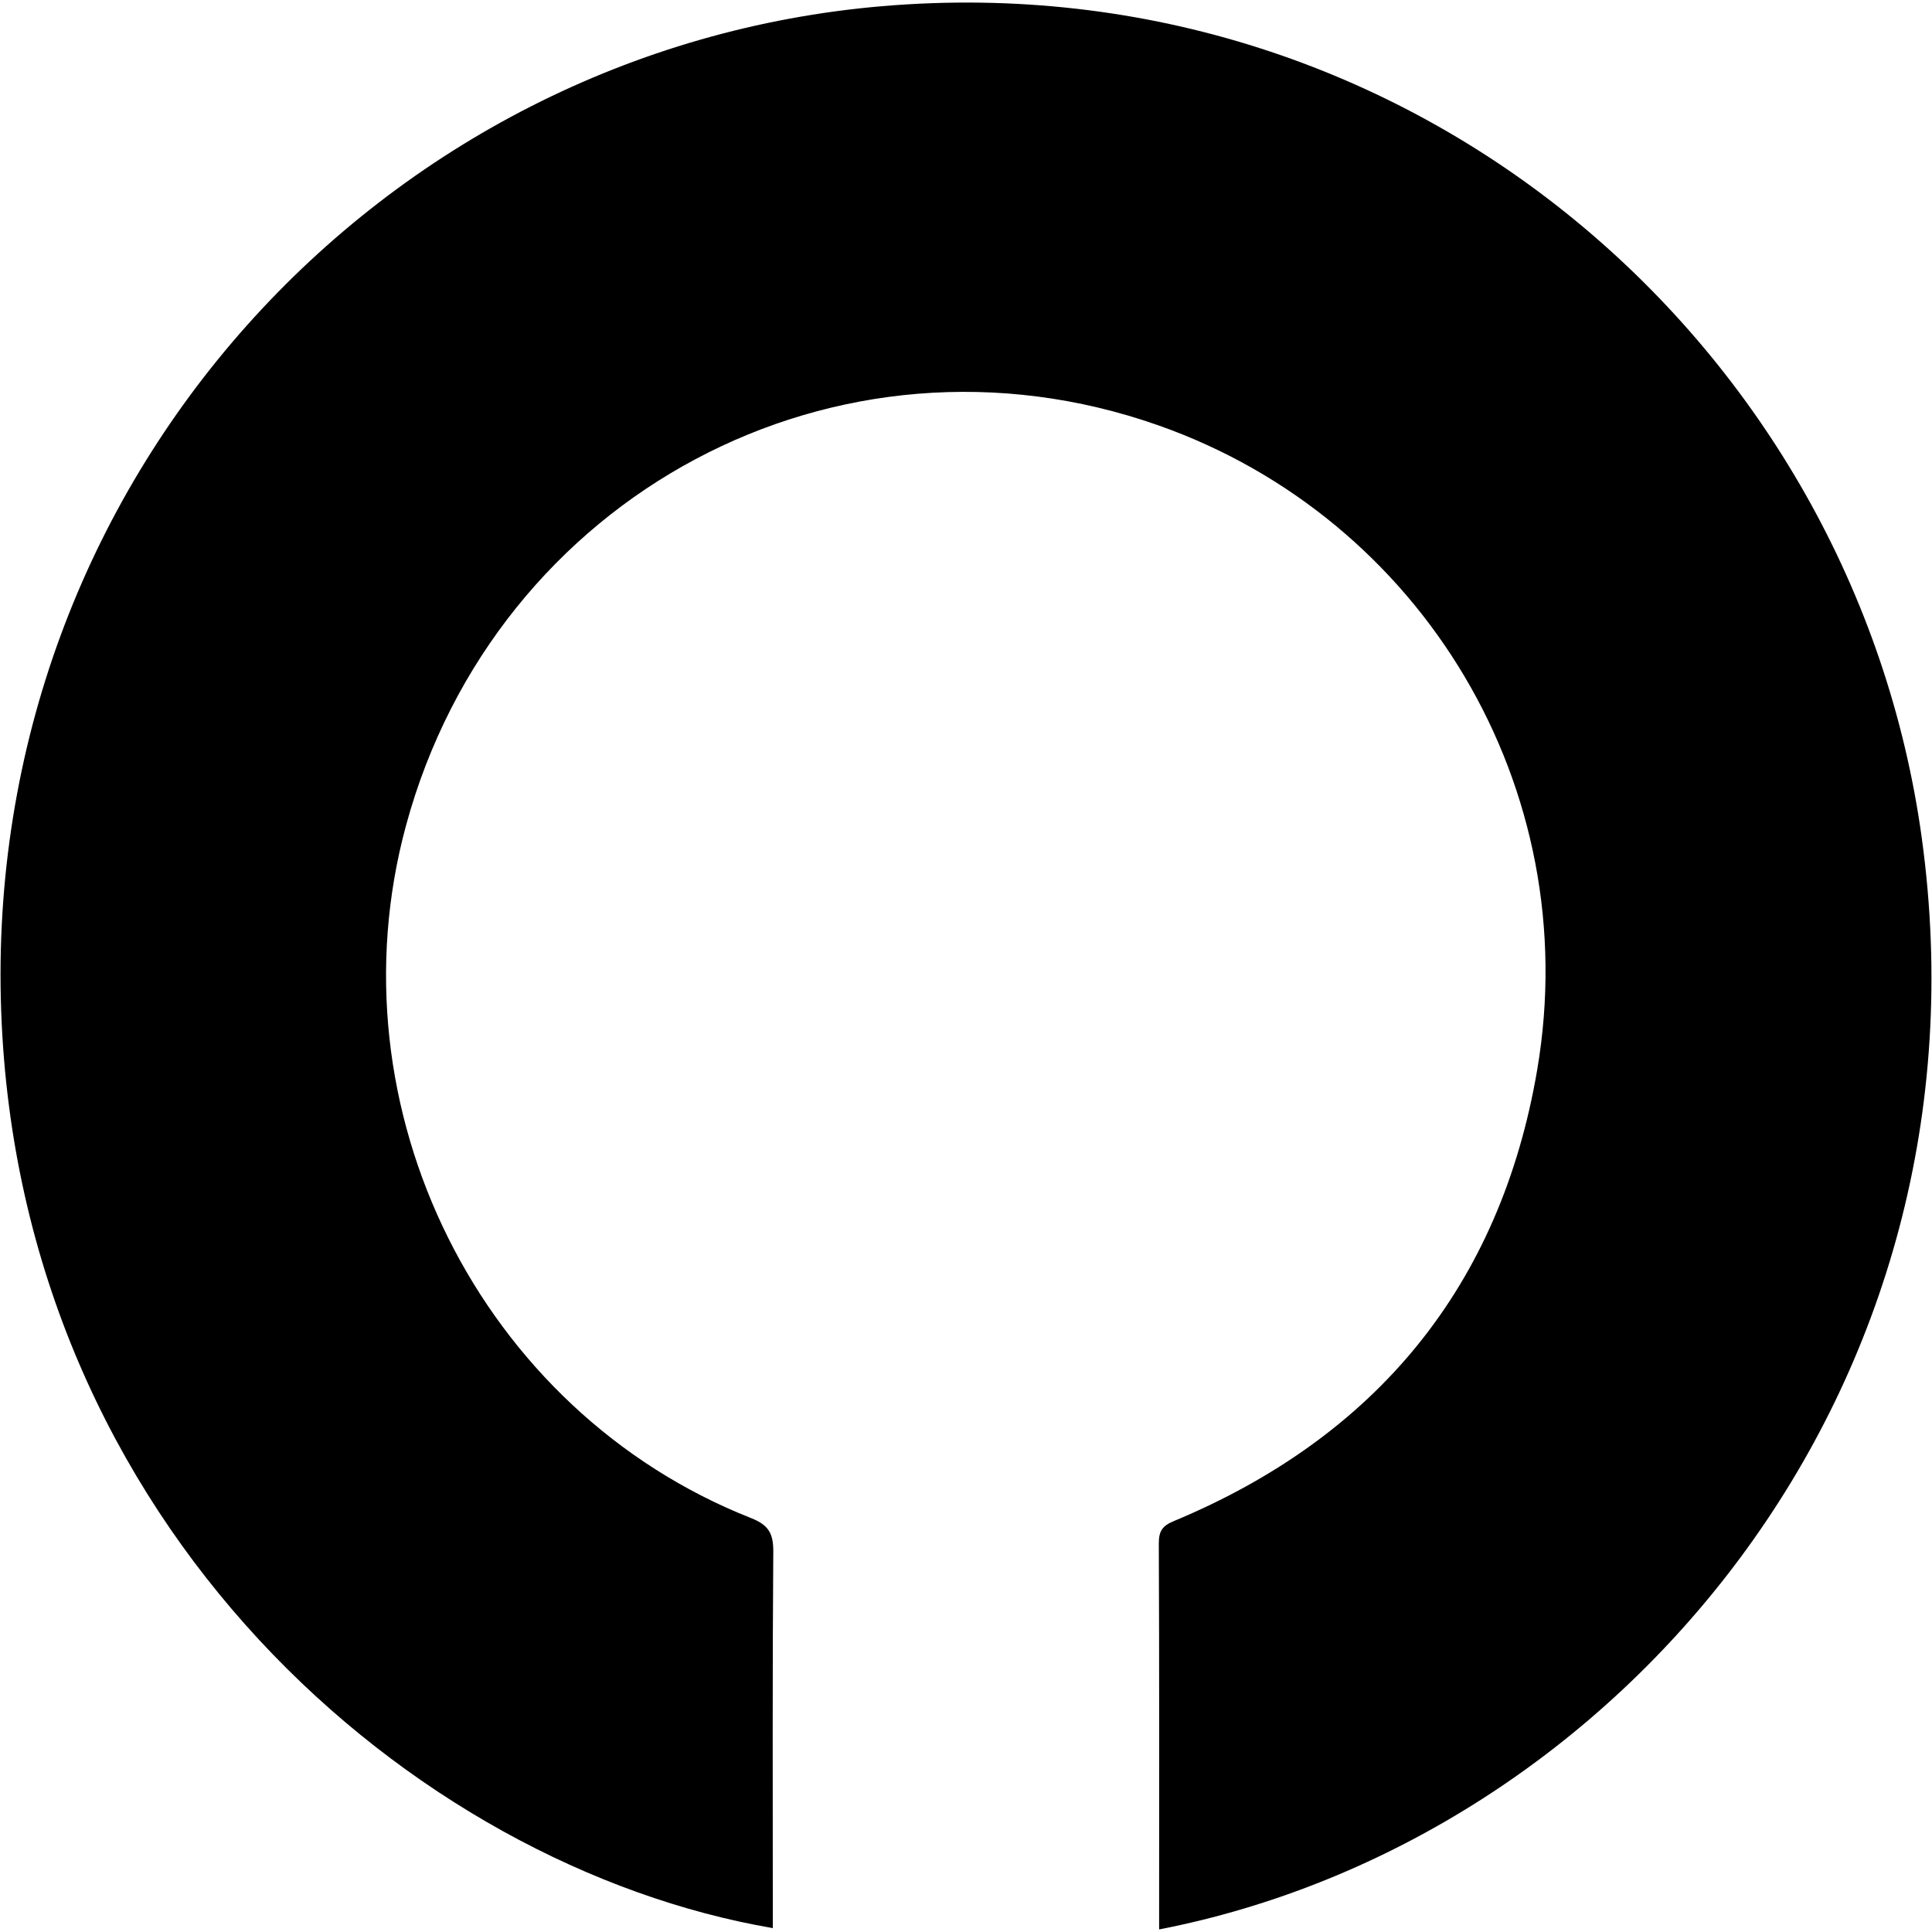 <?xml version="1.0" encoding="UTF-8"?>
<svg id="Warstwa_1" xmlns="http://www.w3.org/2000/svg" viewBox="0 0 800 800">
  <path d="M479.97,798.94v-6.63c0-51.07.09-102.14-.13-153.21-.02-5.07,1.48-7.28,6.1-9.2,83.72-34.85,135.34-97.1,150.6-187.02,19.78-116.53-47.57-228.28-156.93-266.77-132.84-46.75-274.33,28.92-311.48,165.68-31.79,117.03,30.56,242.5,142.86,286.81,7.2,2.84,9.26,6.29,9.21,13.89-.38,49.5-.2,99-.2,148.5,0,2.45,0,4.9,0,7.4C171.06,772.83,8.12,632.12.49,418.65-7.38,198.62,158.17,20.17,365.38,2.55c219.86-18.7,402.43,141.03,430.39,344.46,31.37,228.28-125.93,415-315.81,451.93Z"/>
</svg>